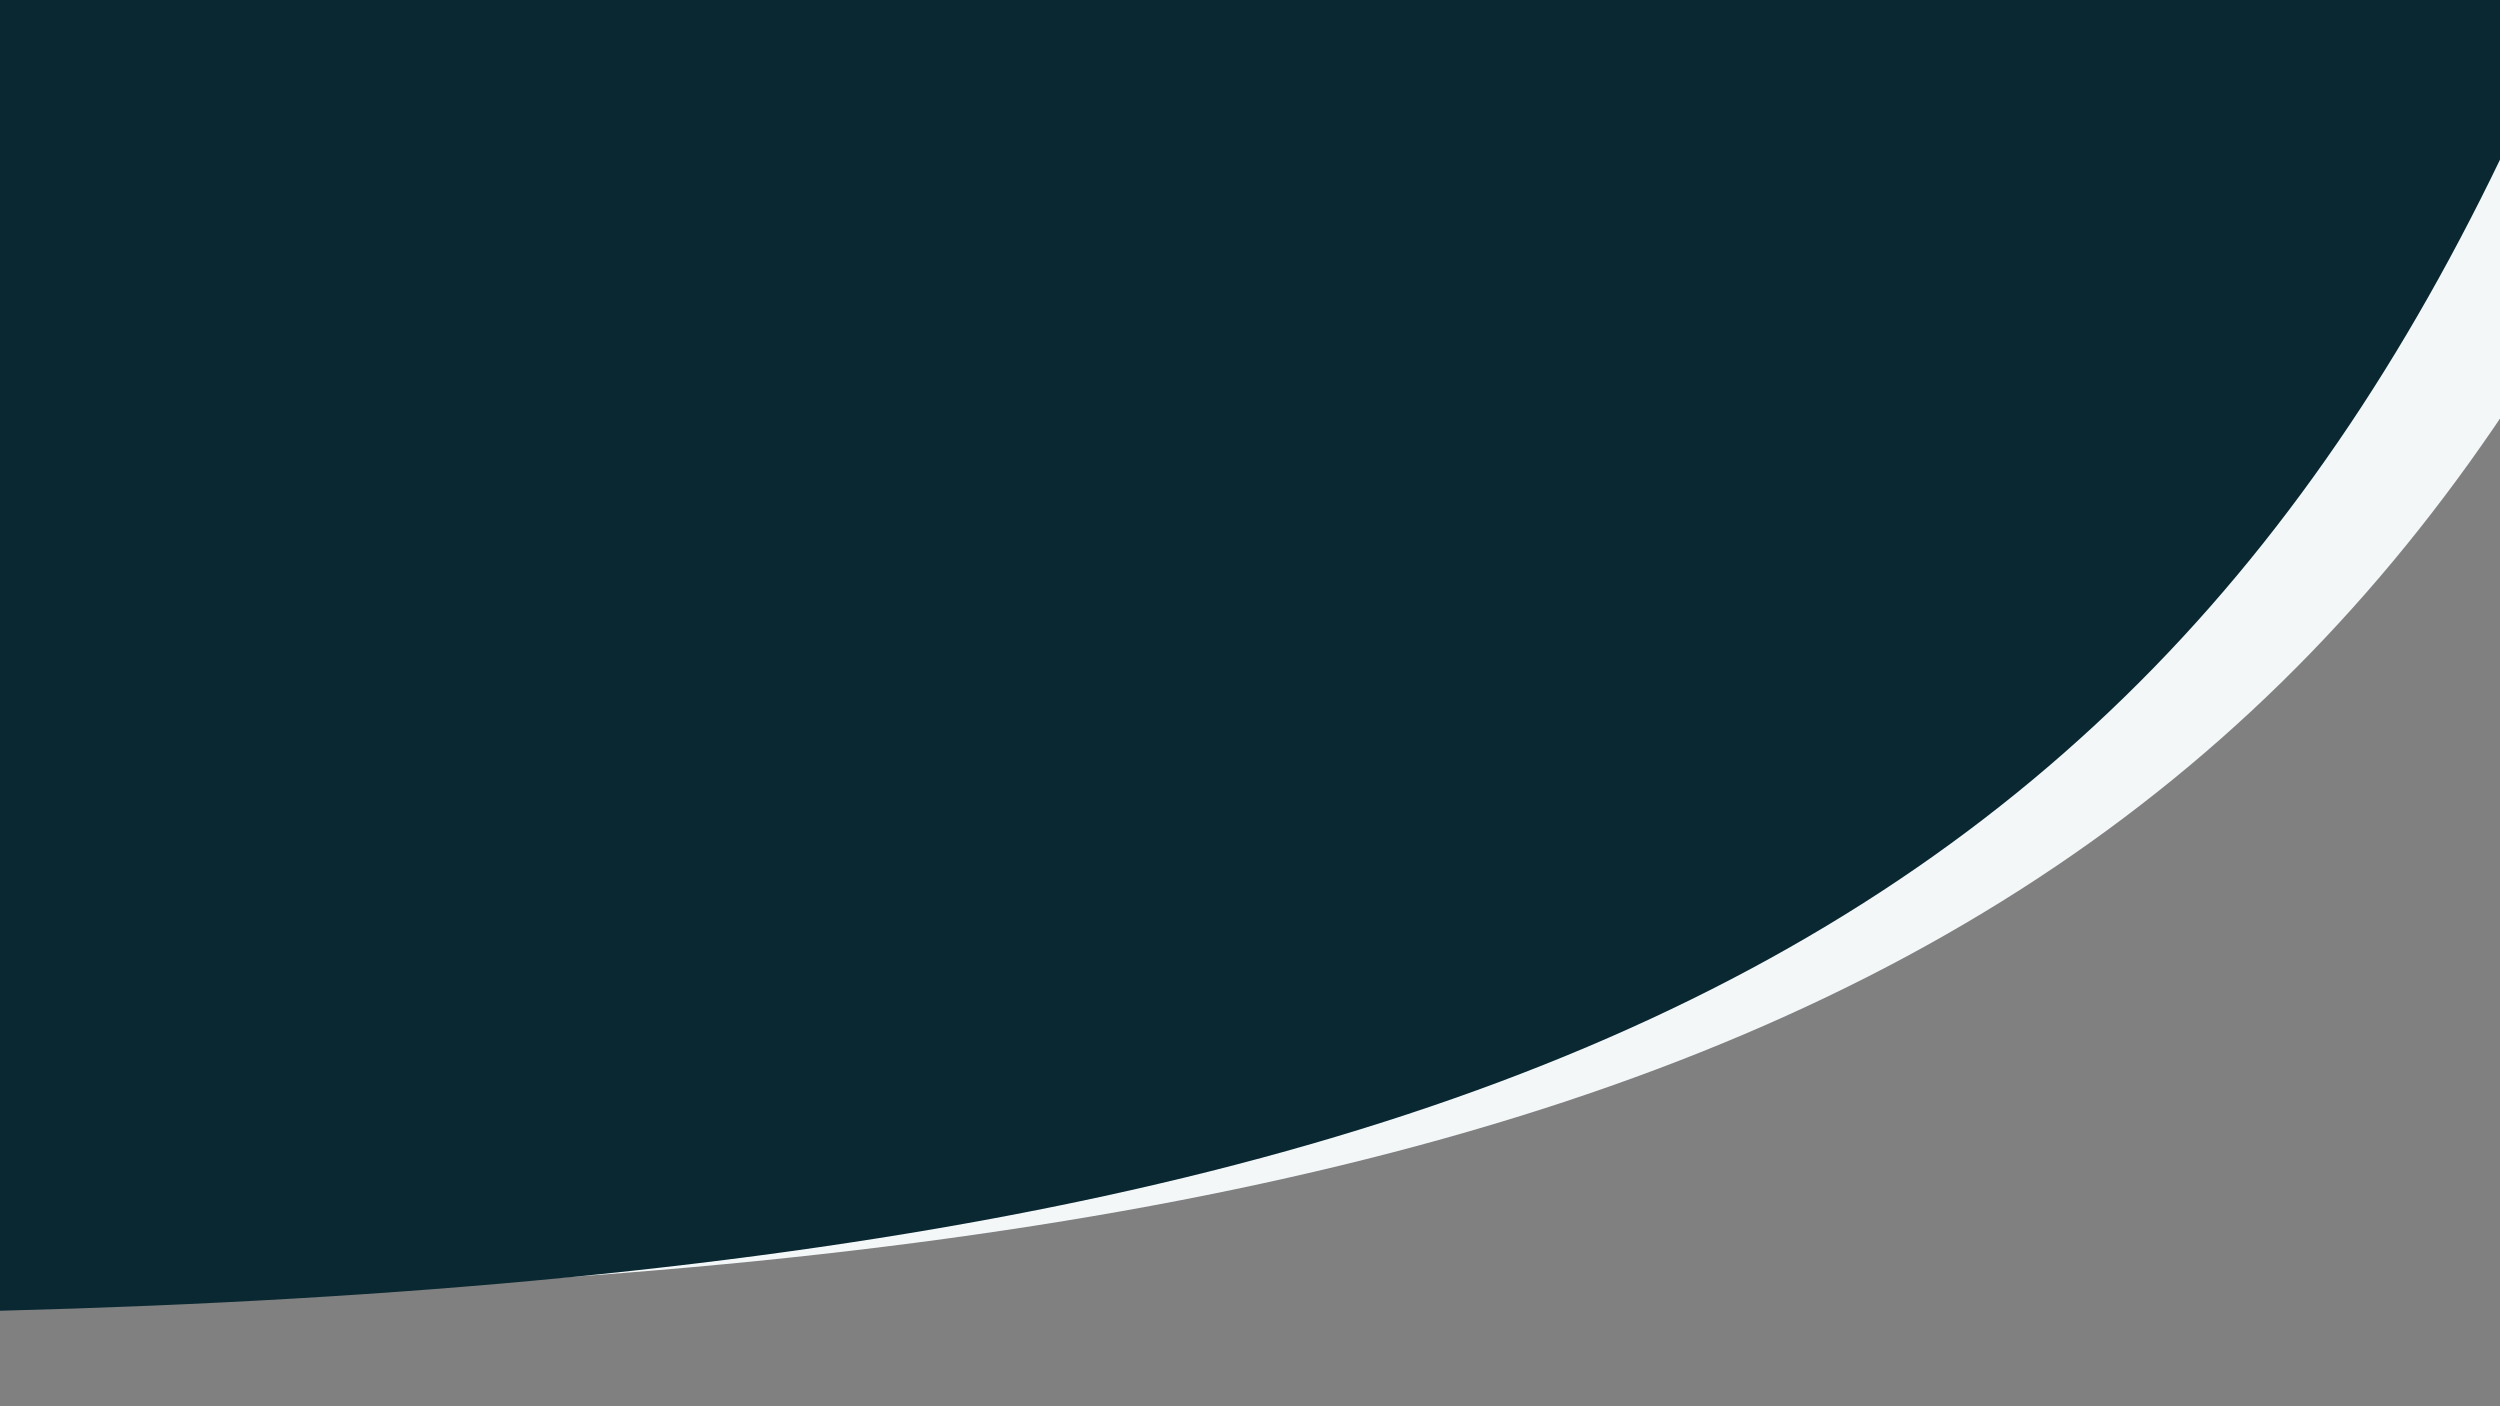 <?xml version="1.0" encoding="utf-8"?>
<!-- Generator: Adobe Illustrator 27.4.0, SVG Export Plug-In . SVG Version: 6.00 Build 0)  -->
<svg version="1.1" id="Layer_1" xmlns="http://www.w3.org/2000/svg" xmlns:xlink="http://www.w3.org/1999/xlink" x="0px" y="0px"
	 viewBox="0 0 32 18" style="enable-background:new 0 0 32 18;" xml:space="preserve">
<rect x="0" y="0" width="32" height="18" fill="#808080" stroke="none"/>
<style type="text/css">
	.st0{fill:#F3F7F8;}
	.st1{fill:#092832;}
</style>
<g>
	<path class="st0" d="M1,16.6V-1.2h34.3C30.6,11.2,22.4,16.3,1,16.6z"/>
	<path class="st1" d="M-1,16.8V-1h34.3C28.6,11.4,20.4,16.4-1,16.8z"/>
</g>
</svg>
